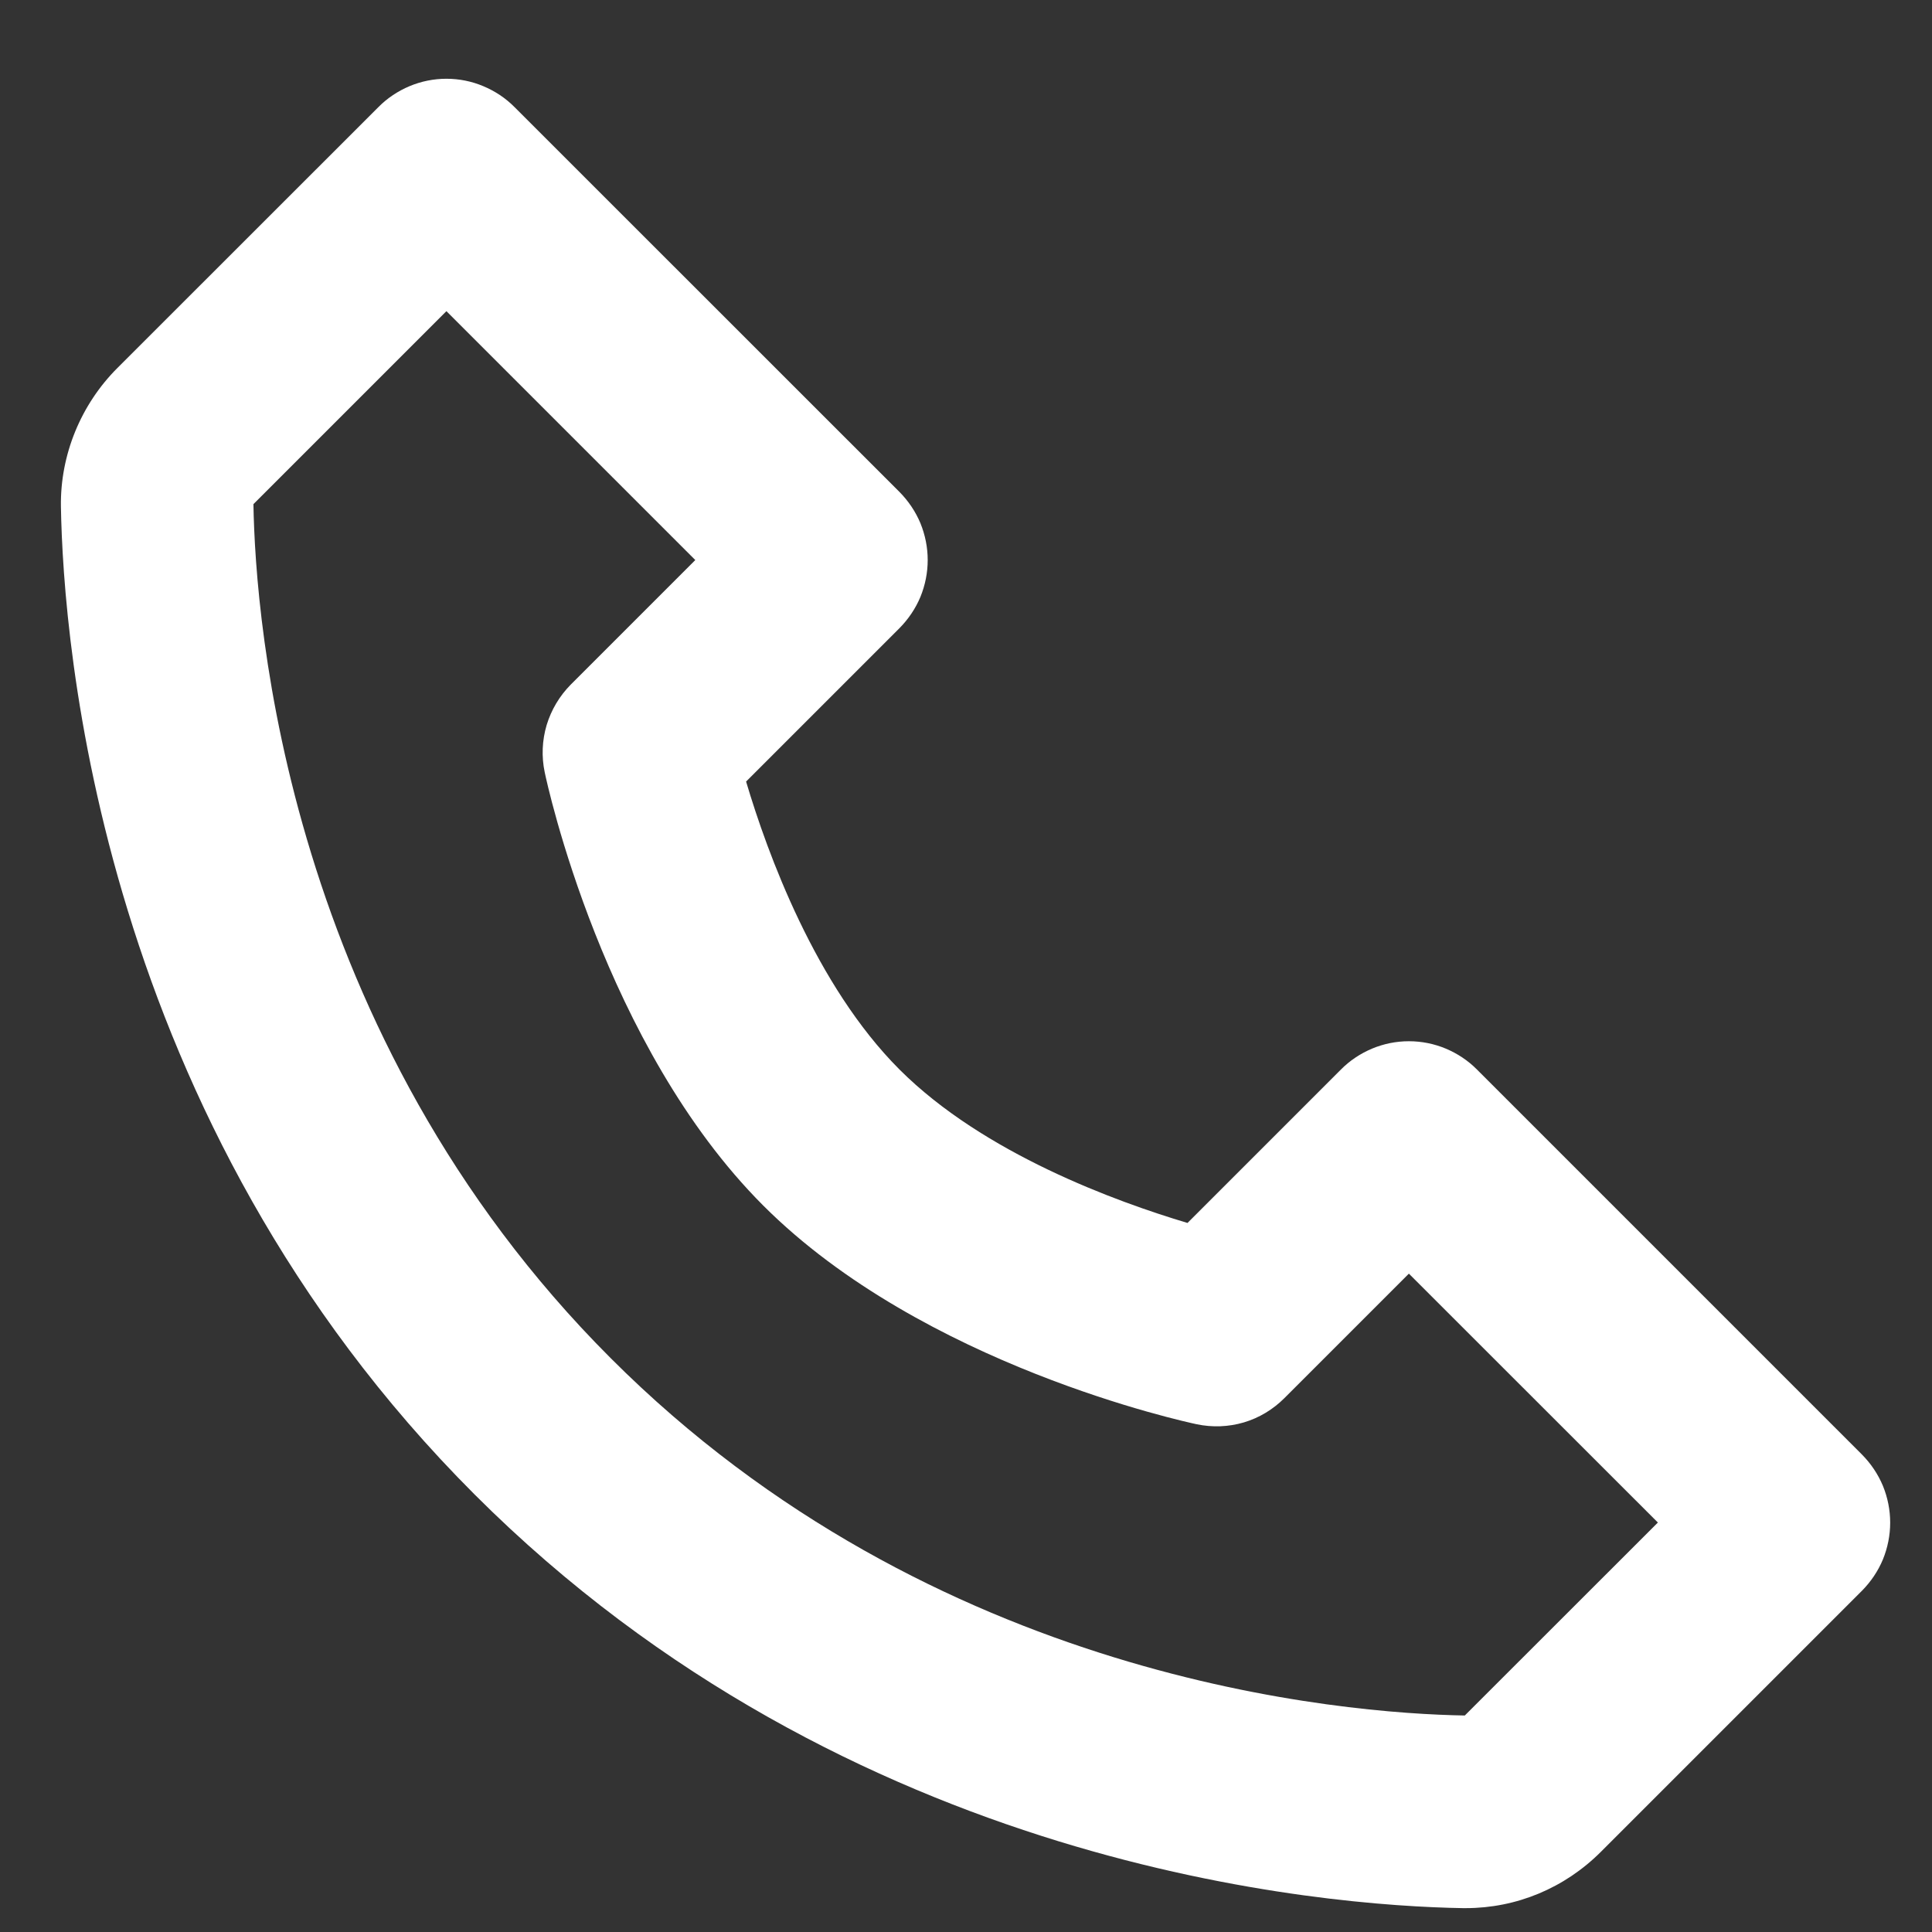 <svg width="17" height="17" viewBox="0 0 17 17" fill="none" xmlns="http://www.w3.org/2000/svg">
<rect x="0" y="0" width="17" height="17" fill="#333333" stroke="none"/>
<path d="M12.996 9.411C12.918 9.332 12.824 9.27 12.722 9.227C12.619 9.184 12.509 9.162 12.397 9.162C12.286 9.162 12.176 9.184 12.073 9.227C11.971 9.27 11.877 9.332 11.799 9.411L10.449 10.761C9.823 10.574 8.655 10.151 7.915 9.411C7.175 8.671 6.751 7.503 6.565 6.877L7.915 5.527C7.993 5.448 8.056 5.355 8.099 5.252C8.141 5.149 8.163 5.039 8.163 4.928C8.163 4.817 8.141 4.707 8.099 4.604C8.056 4.501 7.993 4.408 7.915 4.329L4.527 0.942C4.449 0.863 4.355 0.801 4.252 0.758C4.15 0.715 4.04 0.693 3.928 0.693C3.817 0.693 3.707 0.715 3.604 0.758C3.502 0.801 3.408 0.863 3.33 0.942L1.033 3.238C0.711 3.56 0.53 4.002 0.536 4.454C0.556 5.66 0.875 9.849 4.176 13.15C7.478 16.451 11.666 16.77 12.873 16.79H12.897C13.344 16.79 13.767 16.614 14.087 16.294L16.384 13.997C16.462 13.918 16.525 13.825 16.568 13.722C16.61 13.619 16.632 13.509 16.632 13.398C16.632 13.287 16.61 13.177 16.568 13.074C16.525 12.971 16.462 12.878 16.384 12.799L12.996 9.411ZM12.889 15.095C11.832 15.077 8.215 14.794 5.374 11.951C2.523 9.101 2.247 5.472 2.23 4.436L3.928 2.738L6.118 4.928L5.023 6.023C4.924 6.123 4.851 6.245 4.81 6.38C4.77 6.515 4.764 6.658 4.793 6.795C4.813 6.893 5.311 9.202 6.716 10.608C8.122 12.014 10.432 12.511 10.529 12.532C10.667 12.561 10.81 12.556 10.945 12.516C11.08 12.476 11.202 12.402 11.302 12.302L12.397 11.207L14.588 13.397L12.889 15.095Z" fill="white"/>
</svg>

